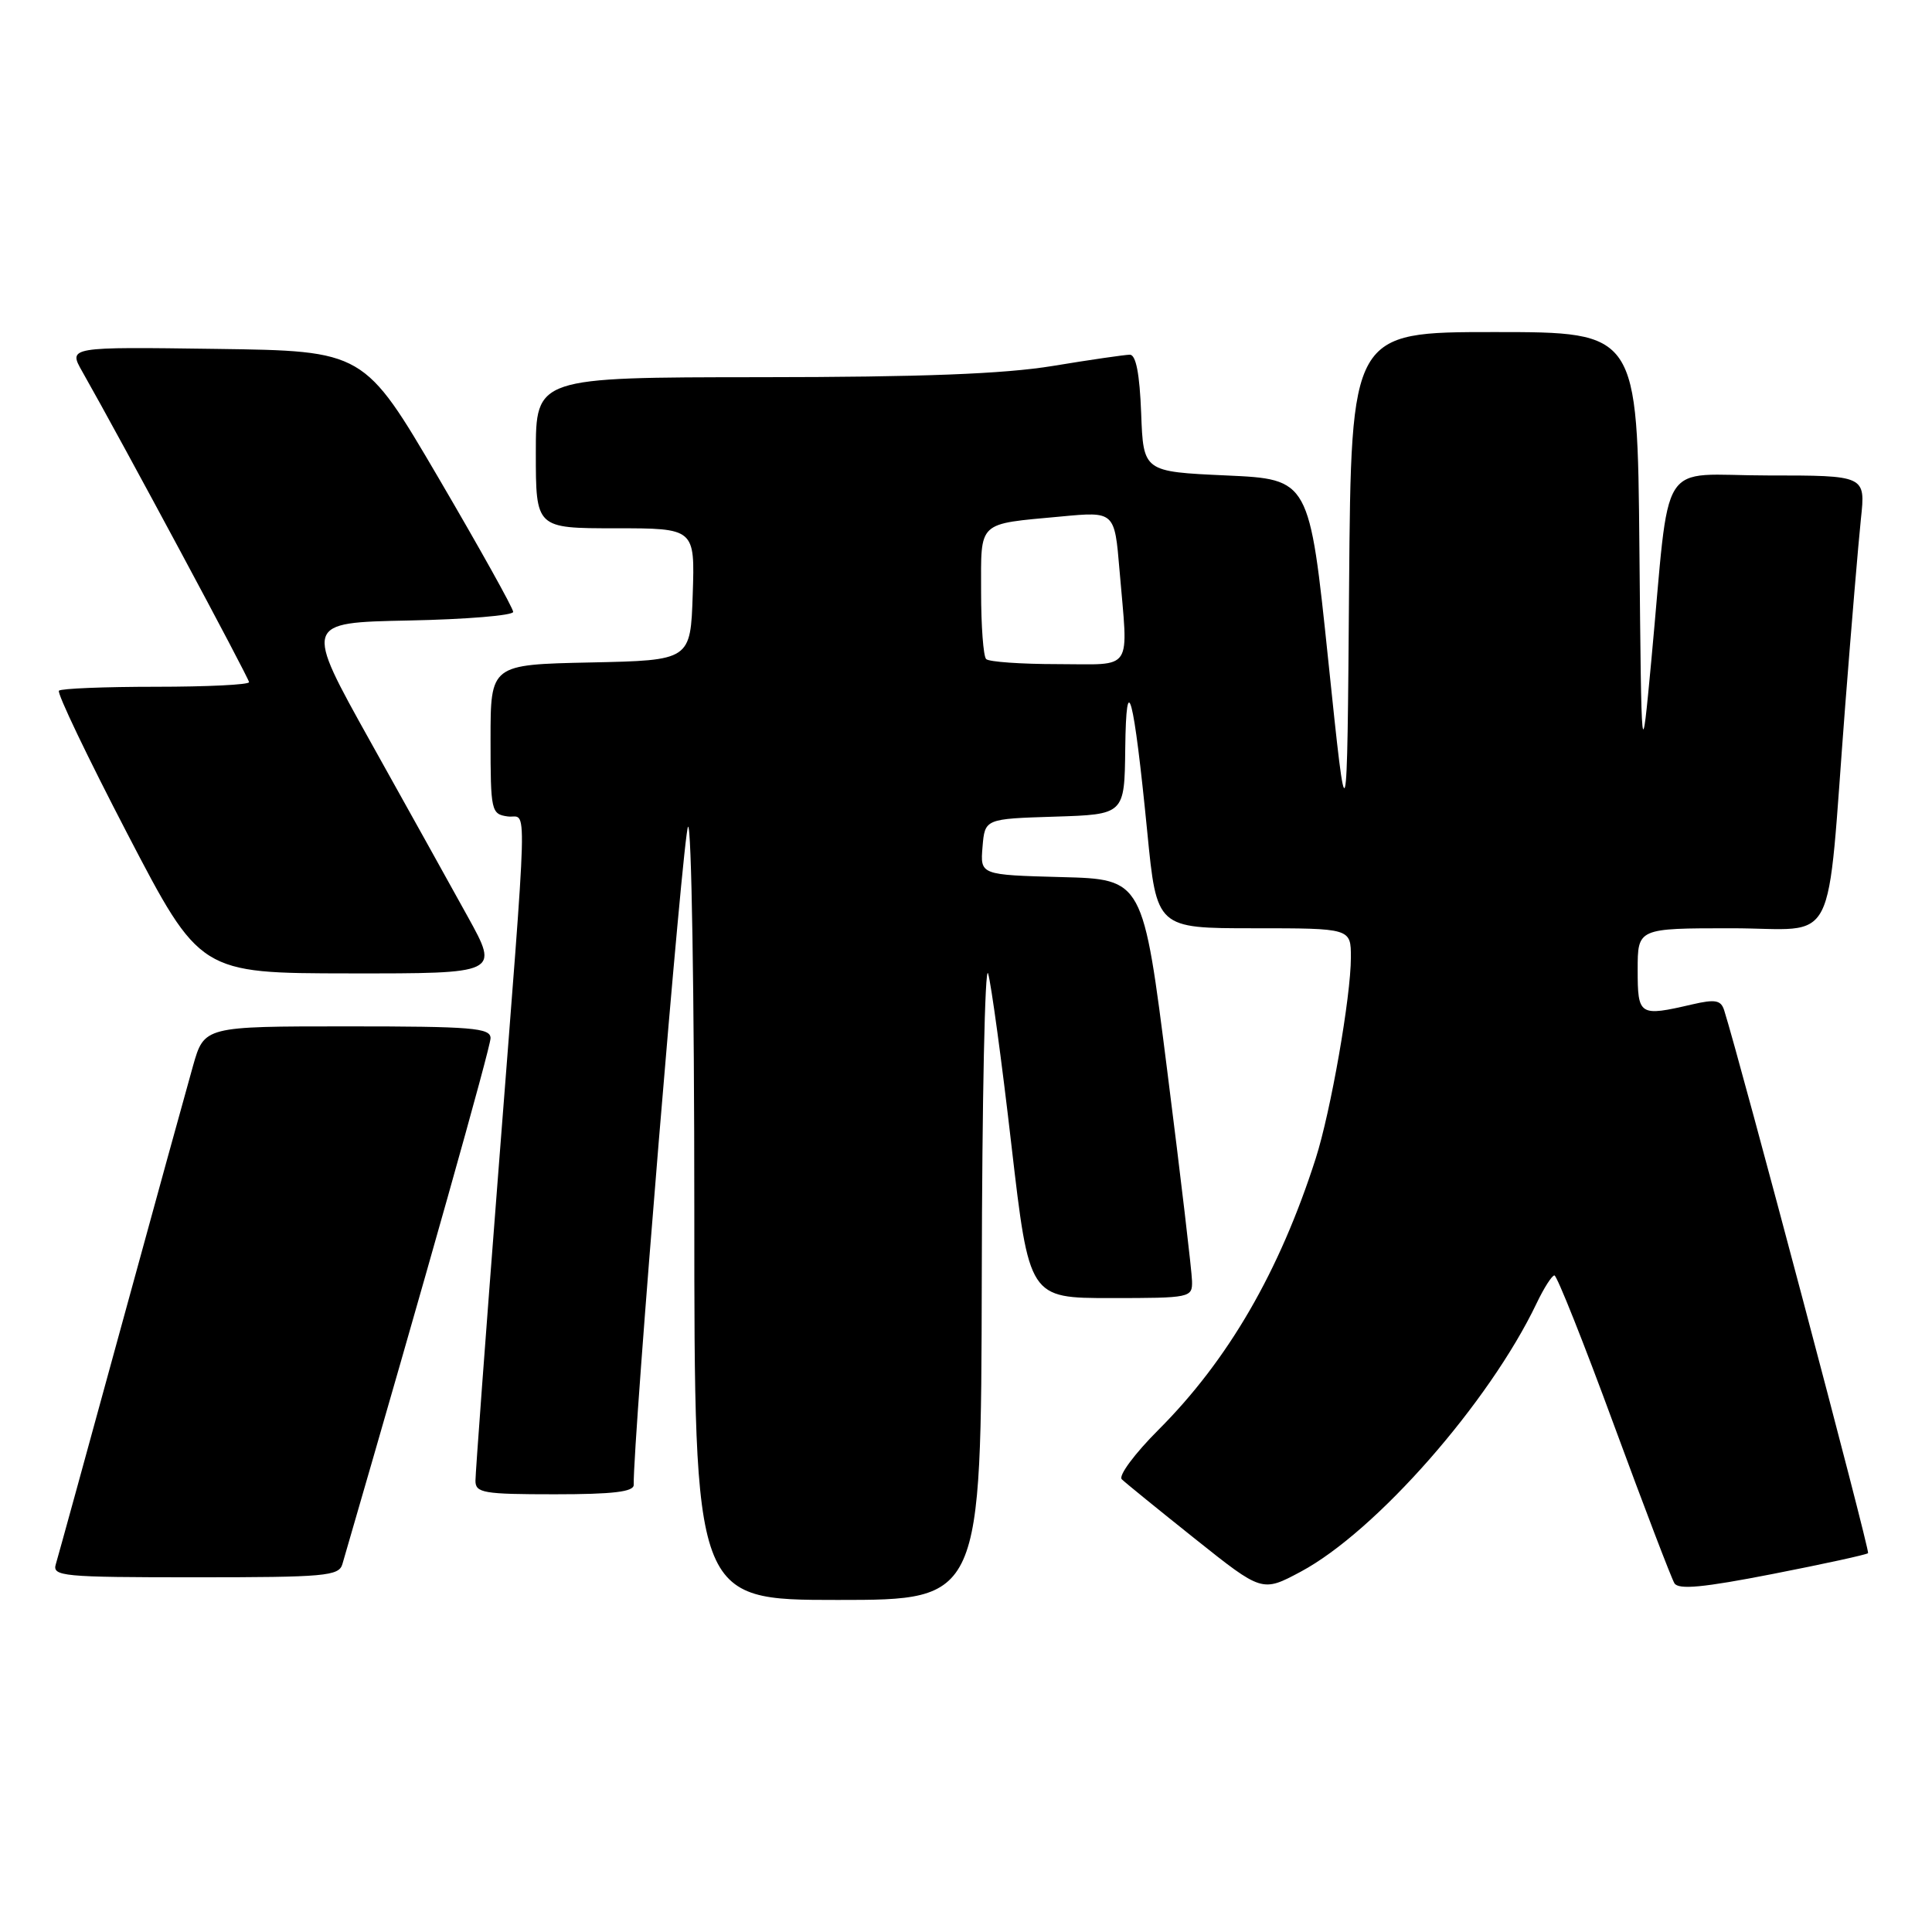 <?xml version="1.0" encoding="UTF-8" standalone="no"?>
<!DOCTYPE svg PUBLIC "-//W3C//DTD SVG 1.1//EN" "http://www.w3.org/Graphics/SVG/1.1/DTD/svg11.dtd" >
<svg xmlns="http://www.w3.org/2000/svg" xmlns:xlink="http://www.w3.org/1999/xlink" version="1.1" viewBox="0 0 256 256">
 <g >
 <path fill="currentColor"
d=" M 130.09 169.25 C 130.13 145.74 130.51 127.62 130.93 129.00 C 131.34 130.38 132.74 140.61 134.02 151.75 C 136.37 172.00 136.37 172.00 147.18 172.00 C 157.75 172.00 158.00 171.95 157.95 169.75 C 157.93 168.51 156.46 156.03 154.68 142.00 C 151.46 116.50 151.46 116.50 140.67 116.22 C 129.88 115.93 129.88 115.93 130.19 112.22 C 130.50 108.50 130.50 108.50 139.75 108.21 C 149.00 107.92 149.00 107.92 149.10 99.21 C 149.23 88.25 150.23 92.06 152.02 110.25 C 153.27 123.00 153.27 123.00 166.14 123.00 C 179.00 123.00 179.00 123.00 179.00 126.87 C 179.00 132.04 176.33 147.29 174.34 153.50 C 169.54 168.48 162.74 180.22 153.49 189.47 C 150.35 192.61 148.17 195.55 148.64 196.01 C 149.11 196.47 153.49 200.03 158.37 203.92 C 167.24 210.99 167.24 210.99 172.37 208.25 C 182.35 202.90 197.34 185.83 203.61 172.69 C 204.58 170.66 205.64 169.00 205.97 169.00 C 206.30 169.00 209.85 177.91 213.85 188.80 C 217.86 199.69 221.47 209.14 221.87 209.79 C 222.41 210.67 225.68 210.36 234.89 208.56 C 241.64 207.24 247.33 206.00 247.53 205.80 C 247.81 205.53 230.60 140.64 228.46 133.86 C 228.03 132.52 227.28 132.38 224.22 133.09 C 217.20 134.72 217.00 134.59 217.00 128.50 C 217.00 123.00 217.00 123.00 229.43 123.00 C 243.78 123.00 241.94 126.60 244.50 93.50 C 245.31 83.05 246.25 71.91 246.58 68.75 C 247.20 63.00 247.20 63.00 234.24 63.00 C 219.43 63.00 221.39 59.89 218.81 87.50 C 217.50 101.50 217.50 101.50 217.23 72.75 C 216.97 44.00 216.97 44.00 198.00 44.00 C 179.03 44.00 179.03 44.00 178.76 77.75 C 178.50 111.50 178.50 111.50 176.00 87.50 C 173.50 63.50 173.50 63.50 162.50 63.00 C 151.50 62.50 151.50 62.50 151.21 54.75 C 151.01 49.52 150.52 47.00 149.71 47.00 C 149.04 47.01 144.45 47.67 139.50 48.49 C 133.01 49.55 122.21 49.97 100.75 49.98 C 71.00 50.00 71.00 50.00 71.00 60.00 C 71.00 70.00 71.00 70.00 81.54 70.00 C 92.08 70.00 92.08 70.00 91.79 78.75 C 91.50 87.50 91.50 87.50 78.25 87.78 C 65.00 88.06 65.00 88.06 65.00 97.96 C 65.00 107.47 65.09 107.87 67.25 108.18 C 69.92 108.56 70.05 103.40 65.98 155.96 C 64.34 177.11 63.00 195.22 63.00 196.21 C 63.00 197.82 64.07 198.00 73.50 198.00 C 81.25 198.00 83.99 197.67 83.97 196.75 C 83.85 191.19 90.52 110.29 91.17 109.55 C 91.62 109.03 92.00 131.86 92.00 160.30 C 92.00 212.00 92.00 212.00 111.00 212.00 C 130.00 212.00 130.00 212.00 130.09 169.25 Z  M 45.37 207.25 C 56.36 169.43 65.00 138.77 65.00 137.56 C 65.00 136.20 62.55 136.00 46.03 136.00 C 27.06 136.00 27.06 136.00 25.57 141.25 C 24.75 144.14 20.44 159.78 16.00 176.00 C 11.56 192.22 7.69 206.29 7.40 207.25 C 6.90 208.87 8.23 209.00 25.87 209.00 C 43.10 209.00 44.91 208.84 45.37 207.25 Z  M 62.00 121.50 C 59.72 117.37 53.90 106.90 49.07 98.25 C 40.29 82.50 40.29 82.50 54.15 82.22 C 61.77 82.07 68.00 81.55 68.00 81.08 C 68.00 80.60 63.55 72.62 58.12 63.35 C 48.24 46.50 48.24 46.50 28.64 46.23 C 9.04 45.96 9.04 45.96 10.90 49.23 C 16.18 58.53 33.00 89.87 33.00 90.39 C 33.00 90.73 27.45 91.00 20.67 91.00 C 13.88 91.00 8.10 91.23 7.81 91.52 C 7.52 91.81 11.61 100.35 16.89 110.50 C 26.50 128.96 26.50 128.96 46.32 128.98 C 66.14 129.00 66.14 129.00 62.00 121.50 Z  M 130.67 87.33 C 130.30 86.97 130.00 82.95 130.00 78.40 C 130.00 68.93 129.41 69.48 140.59 68.44 C 147.69 67.77 147.69 67.77 148.34 75.54 C 149.50 89.25 150.32 88.00 140.17 88.00 C 135.31 88.00 131.03 87.70 130.67 87.33 Z "/>
</g>
</svg>